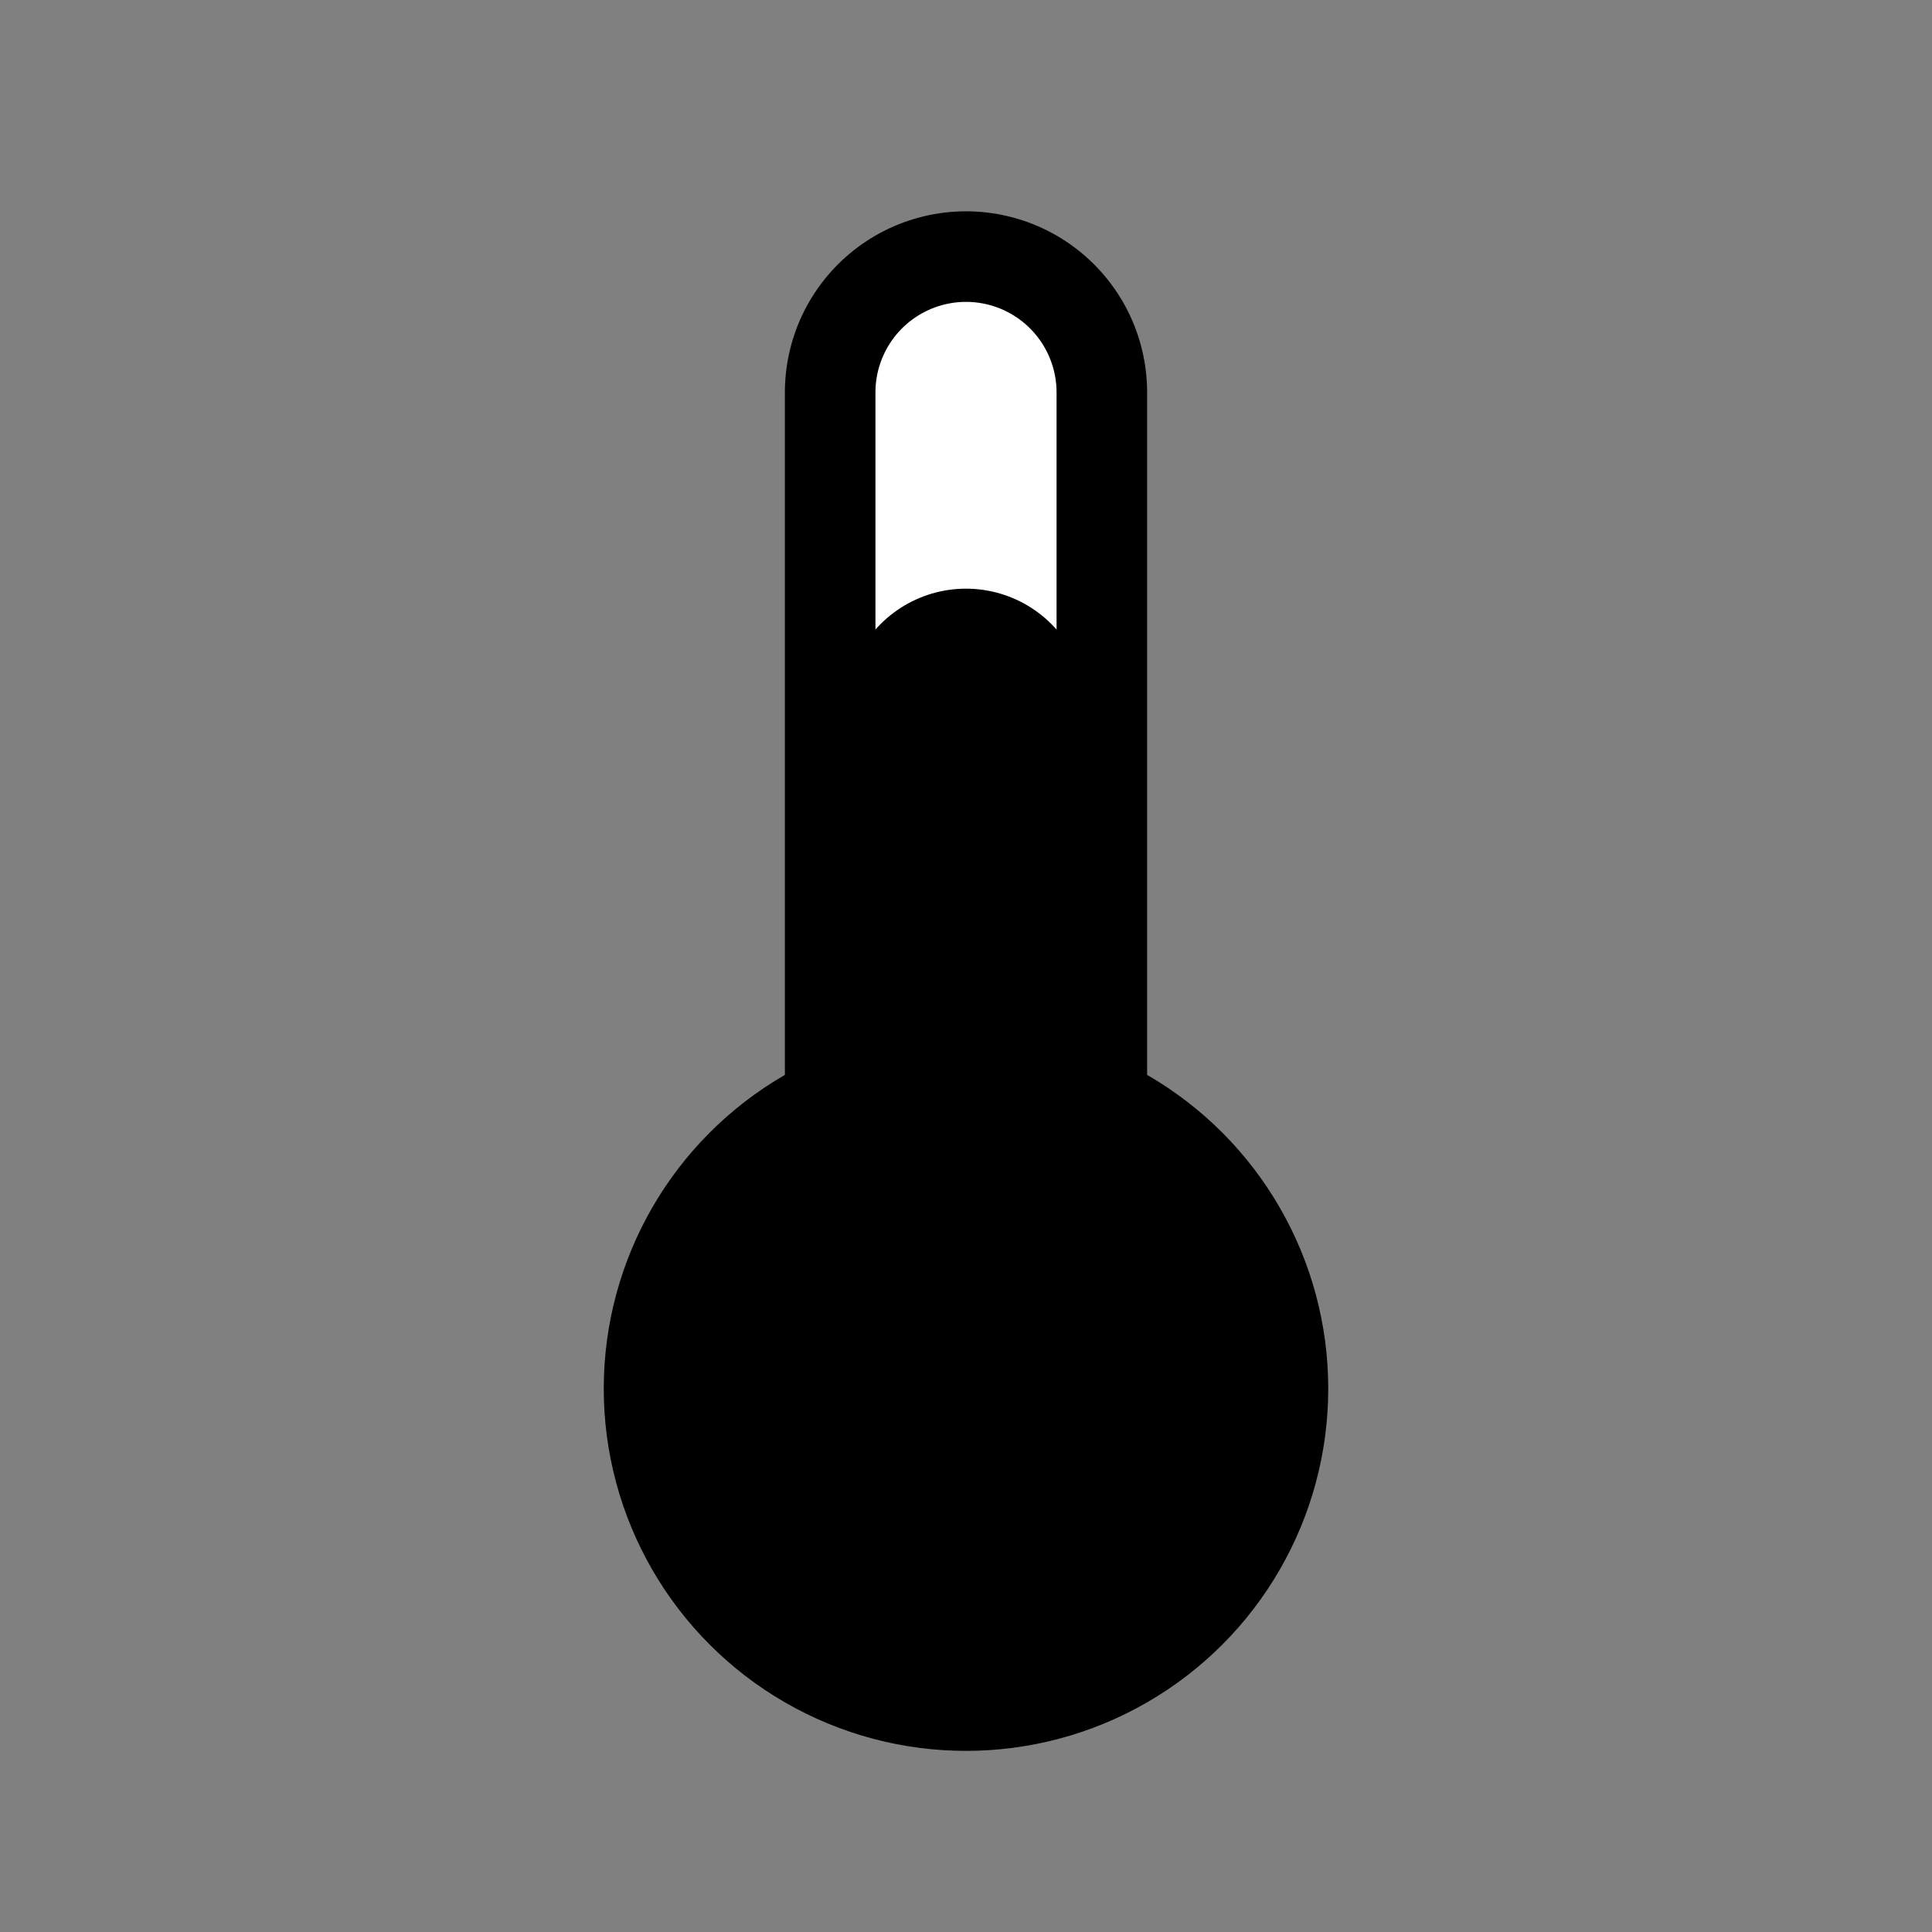 <?xml version="1.0" encoding="utf-8"?>
<!-- Generator: Adobe Illustrator 22.1.0, SVG Export Plug-In . SVG Version: 6.00 Build 0)  -->
<svg version="1.1" id="Layer_1" xmlns="http://www.w3.org/2000/svg" xmlns:xlink="http://www.w3.org/1999/xlink" x="0px" y="0px"
	 viewBox="0 0 64 64" style="enable-background:new 0 0 64 64;" xml:space="preserve">
<rect x="0" y="0" width="64" height="64" fill="#808080" stroke="none"/>
<style type="text/css">
	.st0{fill:none;stroke:#000000;stroke-width:12;stroke-linecap:round;stroke-linejoin:round;}
	.st1{fill:none;stroke:#FFFFFF;stroke-width:6;stroke-linecap:round;stroke-miterlimit:10;}
	.st2{fill:none;stroke:#000000;stroke-width:8;stroke-linecap:round;stroke-miterlimit:10;}
</style>
<title></title>
<circle cx="32" cy="46" r="12"/>
<line class="st0" x1="32" y1="13" x2="32" y2="46"/>
<line class="st1" x1="32" y1="13" x2="32" y2="37"/>
<line class="st2" x1="32" y1="23.5" x2="32" y2="50.5"/>
<circle cx="32" cy="46" r="9"/>
</svg>
